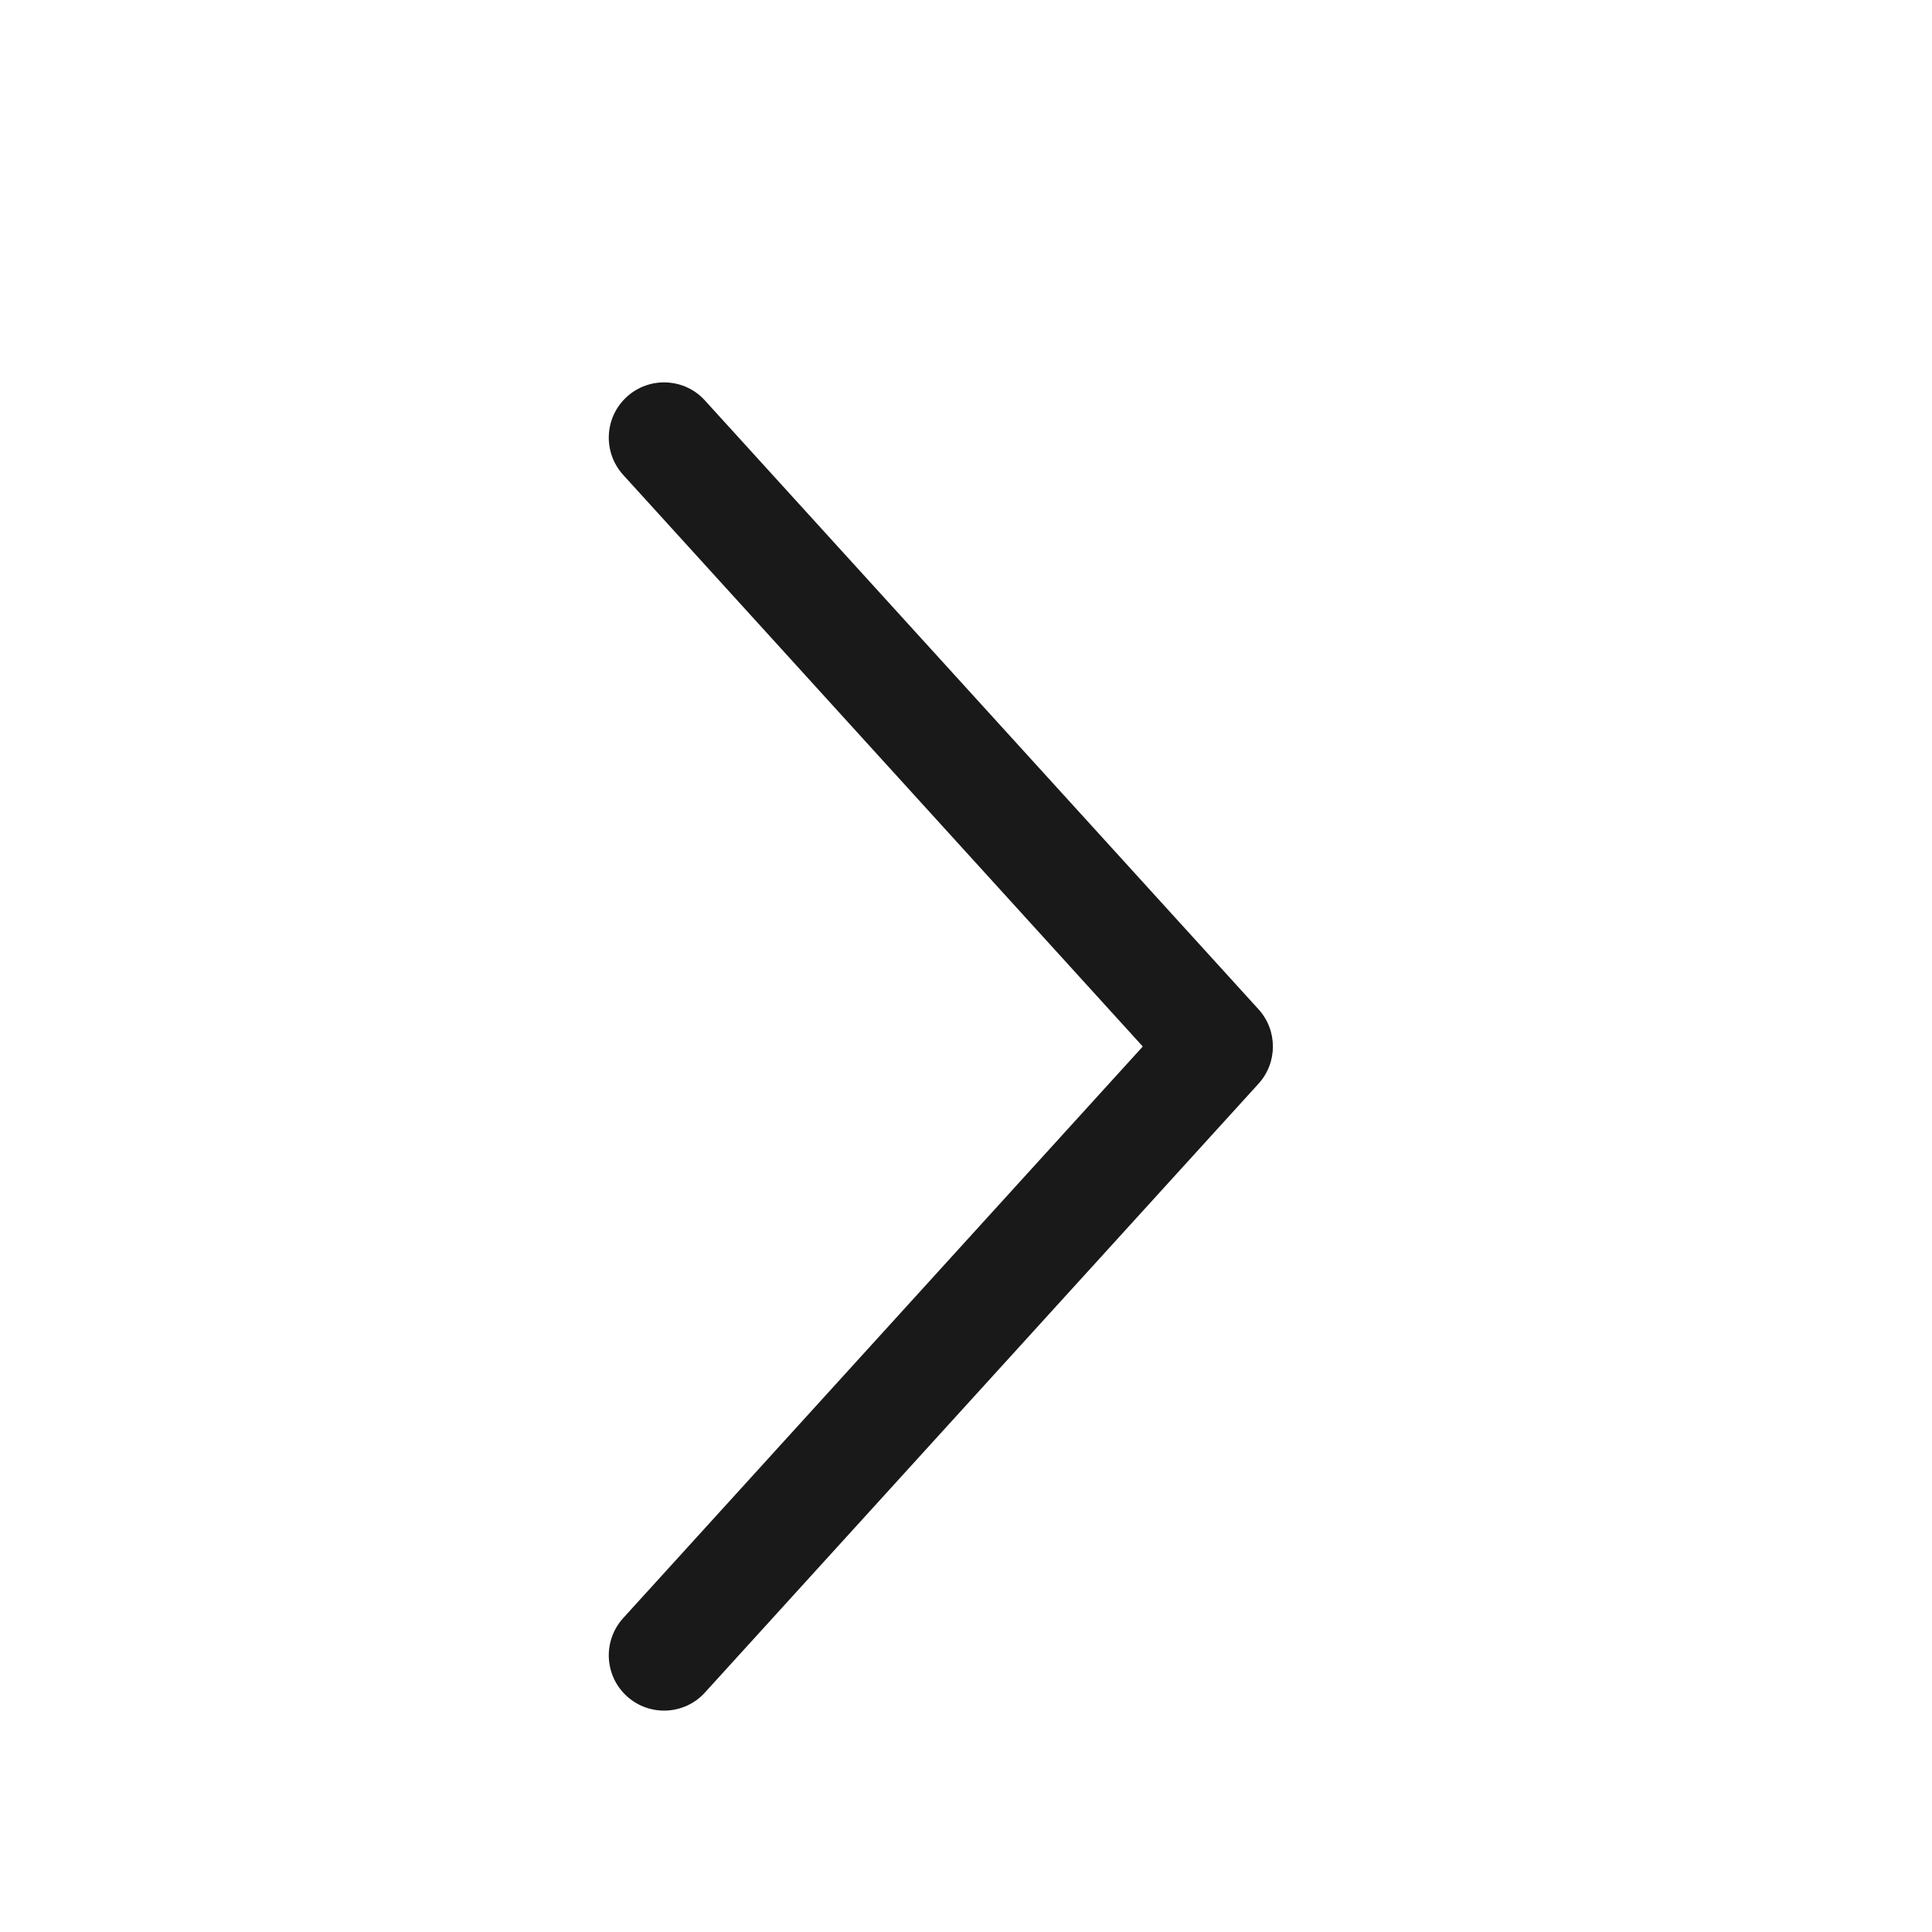 <svg width="12" height="12" viewBox="0 0 12 12" fill="none" xmlns="http://www.w3.org/2000/svg">
<path fill-rule="evenodd" clip-rule="evenodd" d="M3.894 10.536C3.753 10.408 3.743 10.191 3.871 10.05L7.098 6.5L3.871 2.95C3.743 2.809 3.753 2.592 3.894 2.464C4.034 2.337 4.252 2.347 4.379 2.488L7.817 6.269C7.936 6.4 7.936 6.6 7.817 6.731L4.379 10.512C4.252 10.653 4.034 10.663 3.894 10.536Z" fill="#191919"/>
</svg>
